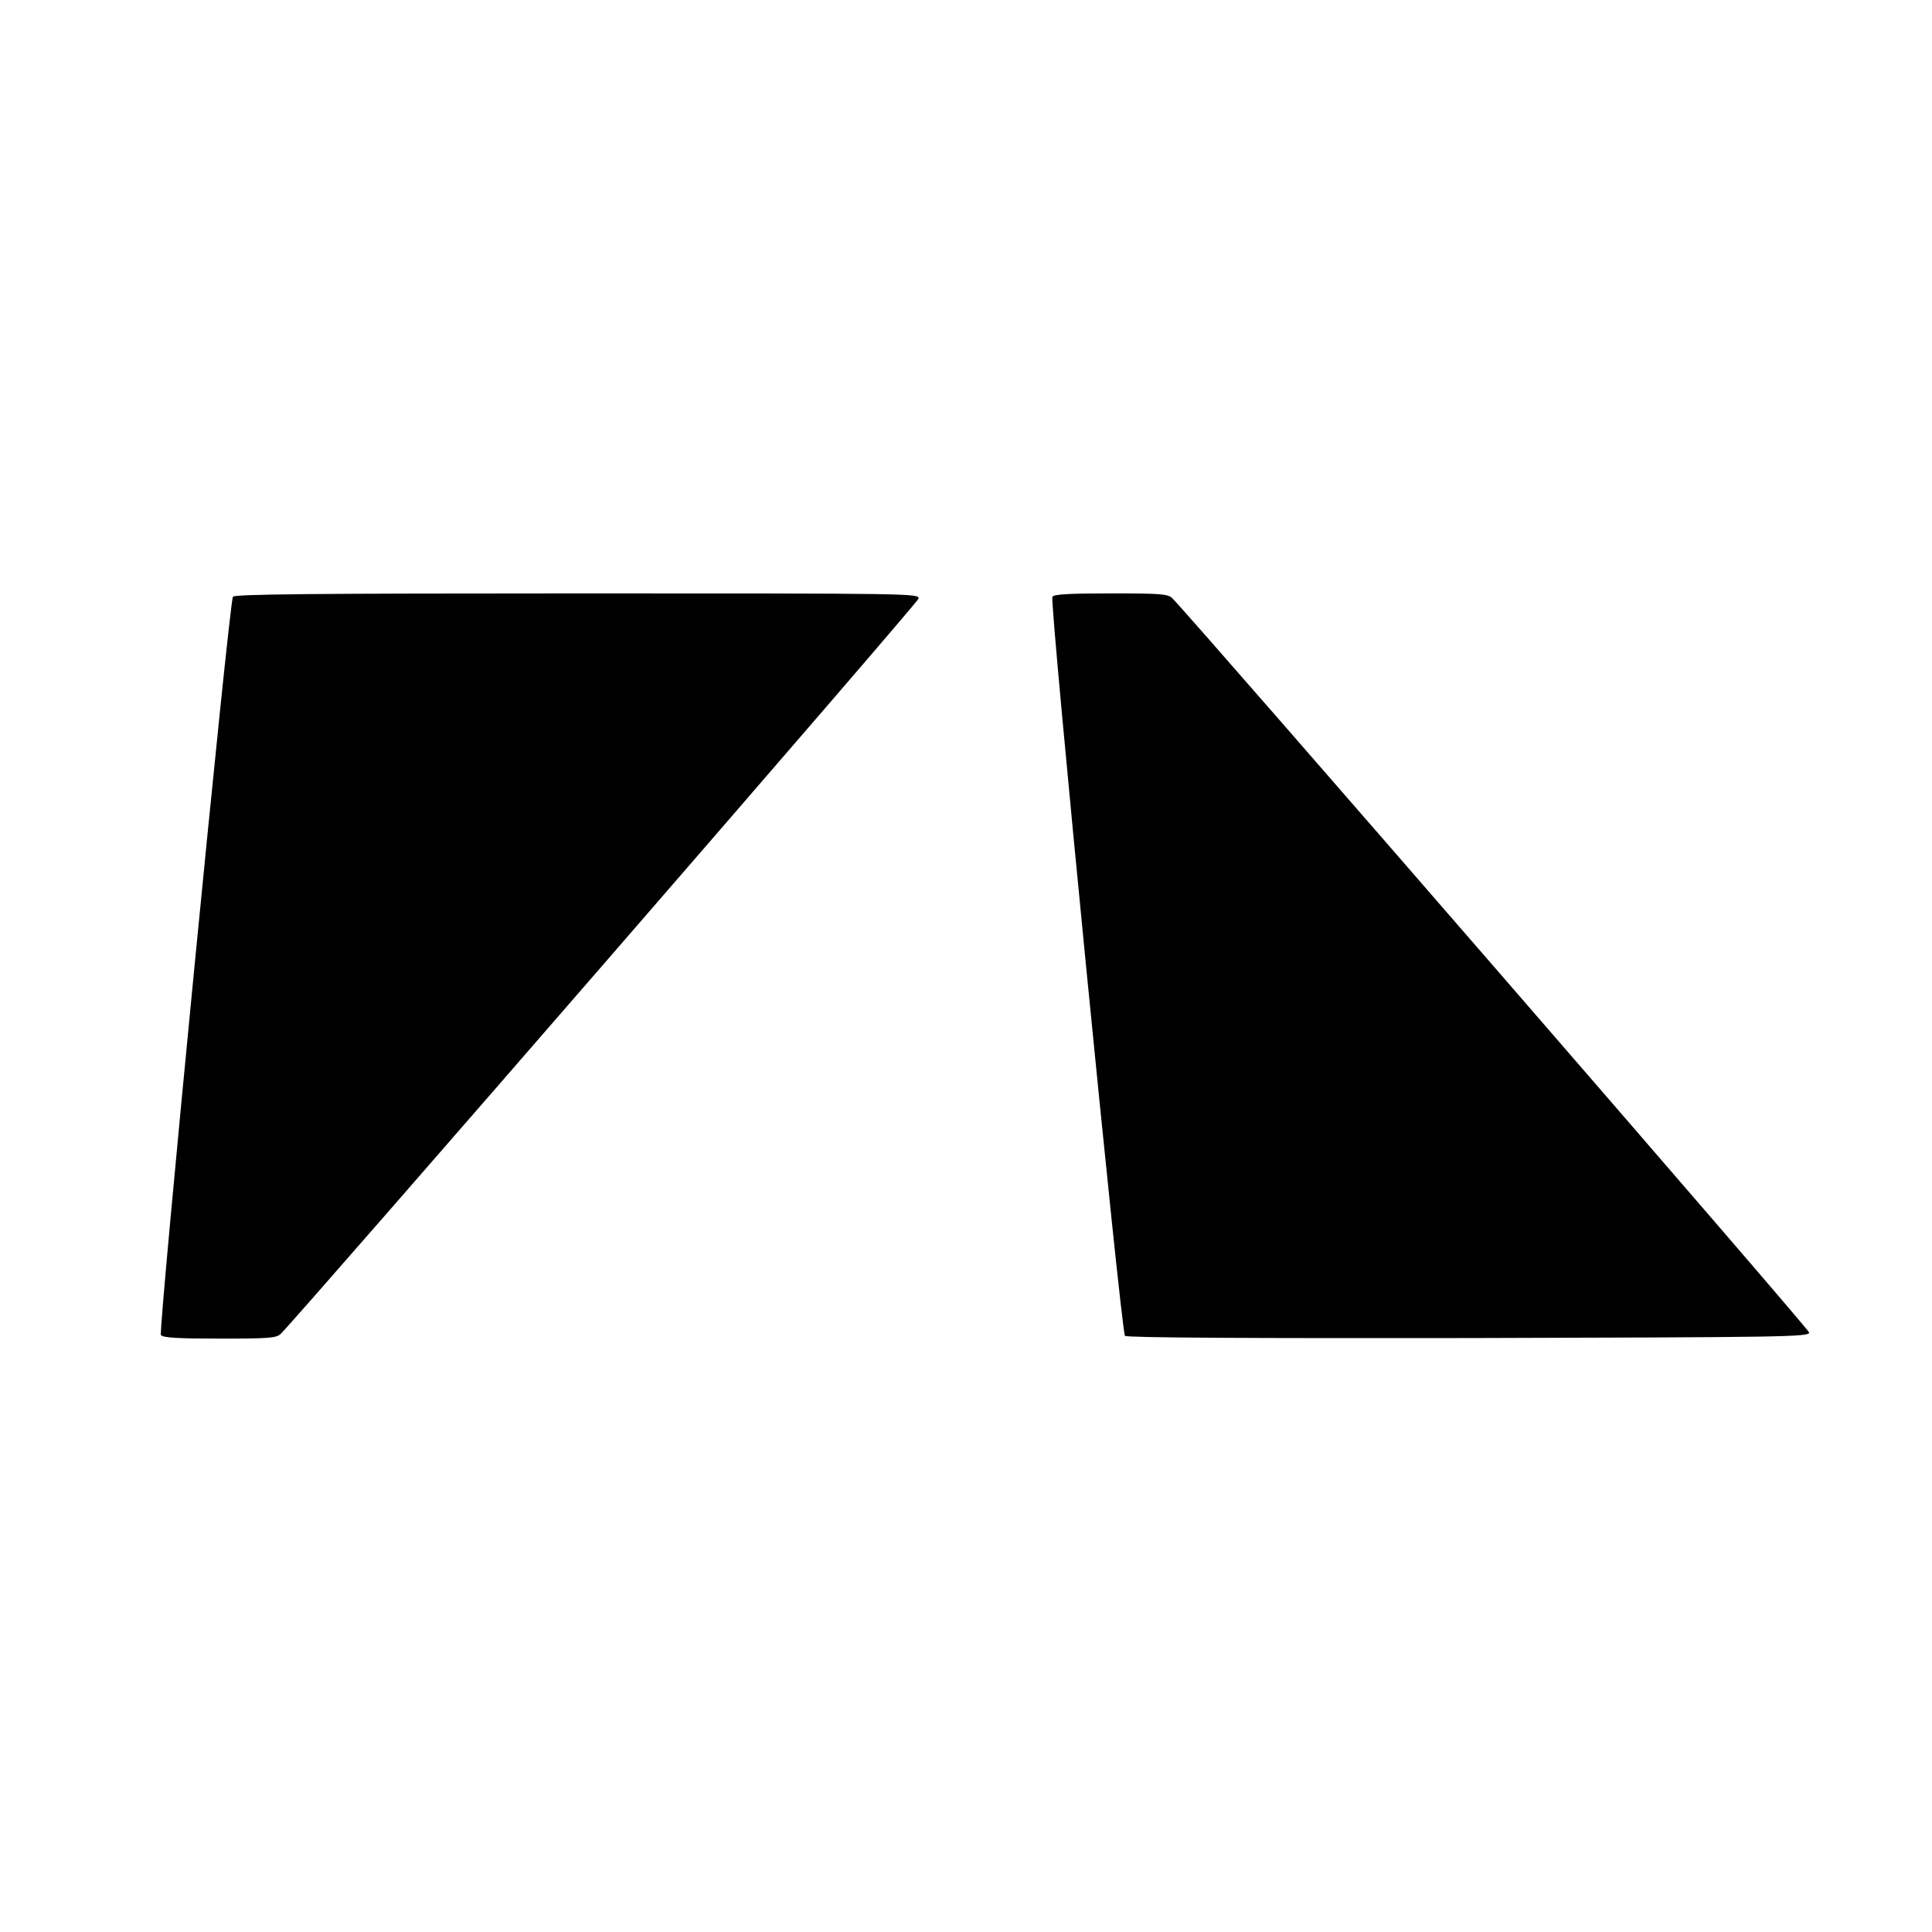 <?xml version="1.0" standalone="no"?>
<!DOCTYPE svg PUBLIC "-//W3C//DTD SVG 20010904//EN"
 "http://www.w3.org/TR/2001/REC-SVG-20010904/DTD/svg10.dtd">
<svg version="1.0" xmlns="http://www.w3.org/2000/svg"
 width="700pt" height="700pt" viewBox="0 0 700 700"
 preserveAspectRatio="xMidYMid meet">
<g transform="translate(0,700) scale(0.1,-0.1)"
fill="#000000" stroke="none">
<path d="M844 4838 c-14 -22 -271 -2662 -261 -2675 7 -10 62 -13 213 -13 182
0 206 2 222 18 87 89 2308 2648 2310 2663 3 19 -19 19 -1237 19 -959 0 -1242
-3 -1247 -12z"/>
<path d="M3813 4838 c-11 -16 249 -2664 263 -2678 7 -7 462 -9 1245 -8 1148 3
1234 4 1234 20 0 12 -2219 2570 -2307 2660 -16 16 -40 18 -222 18 -151 0 -206
-3 -213 -12z"/>
</g>
</svg>
